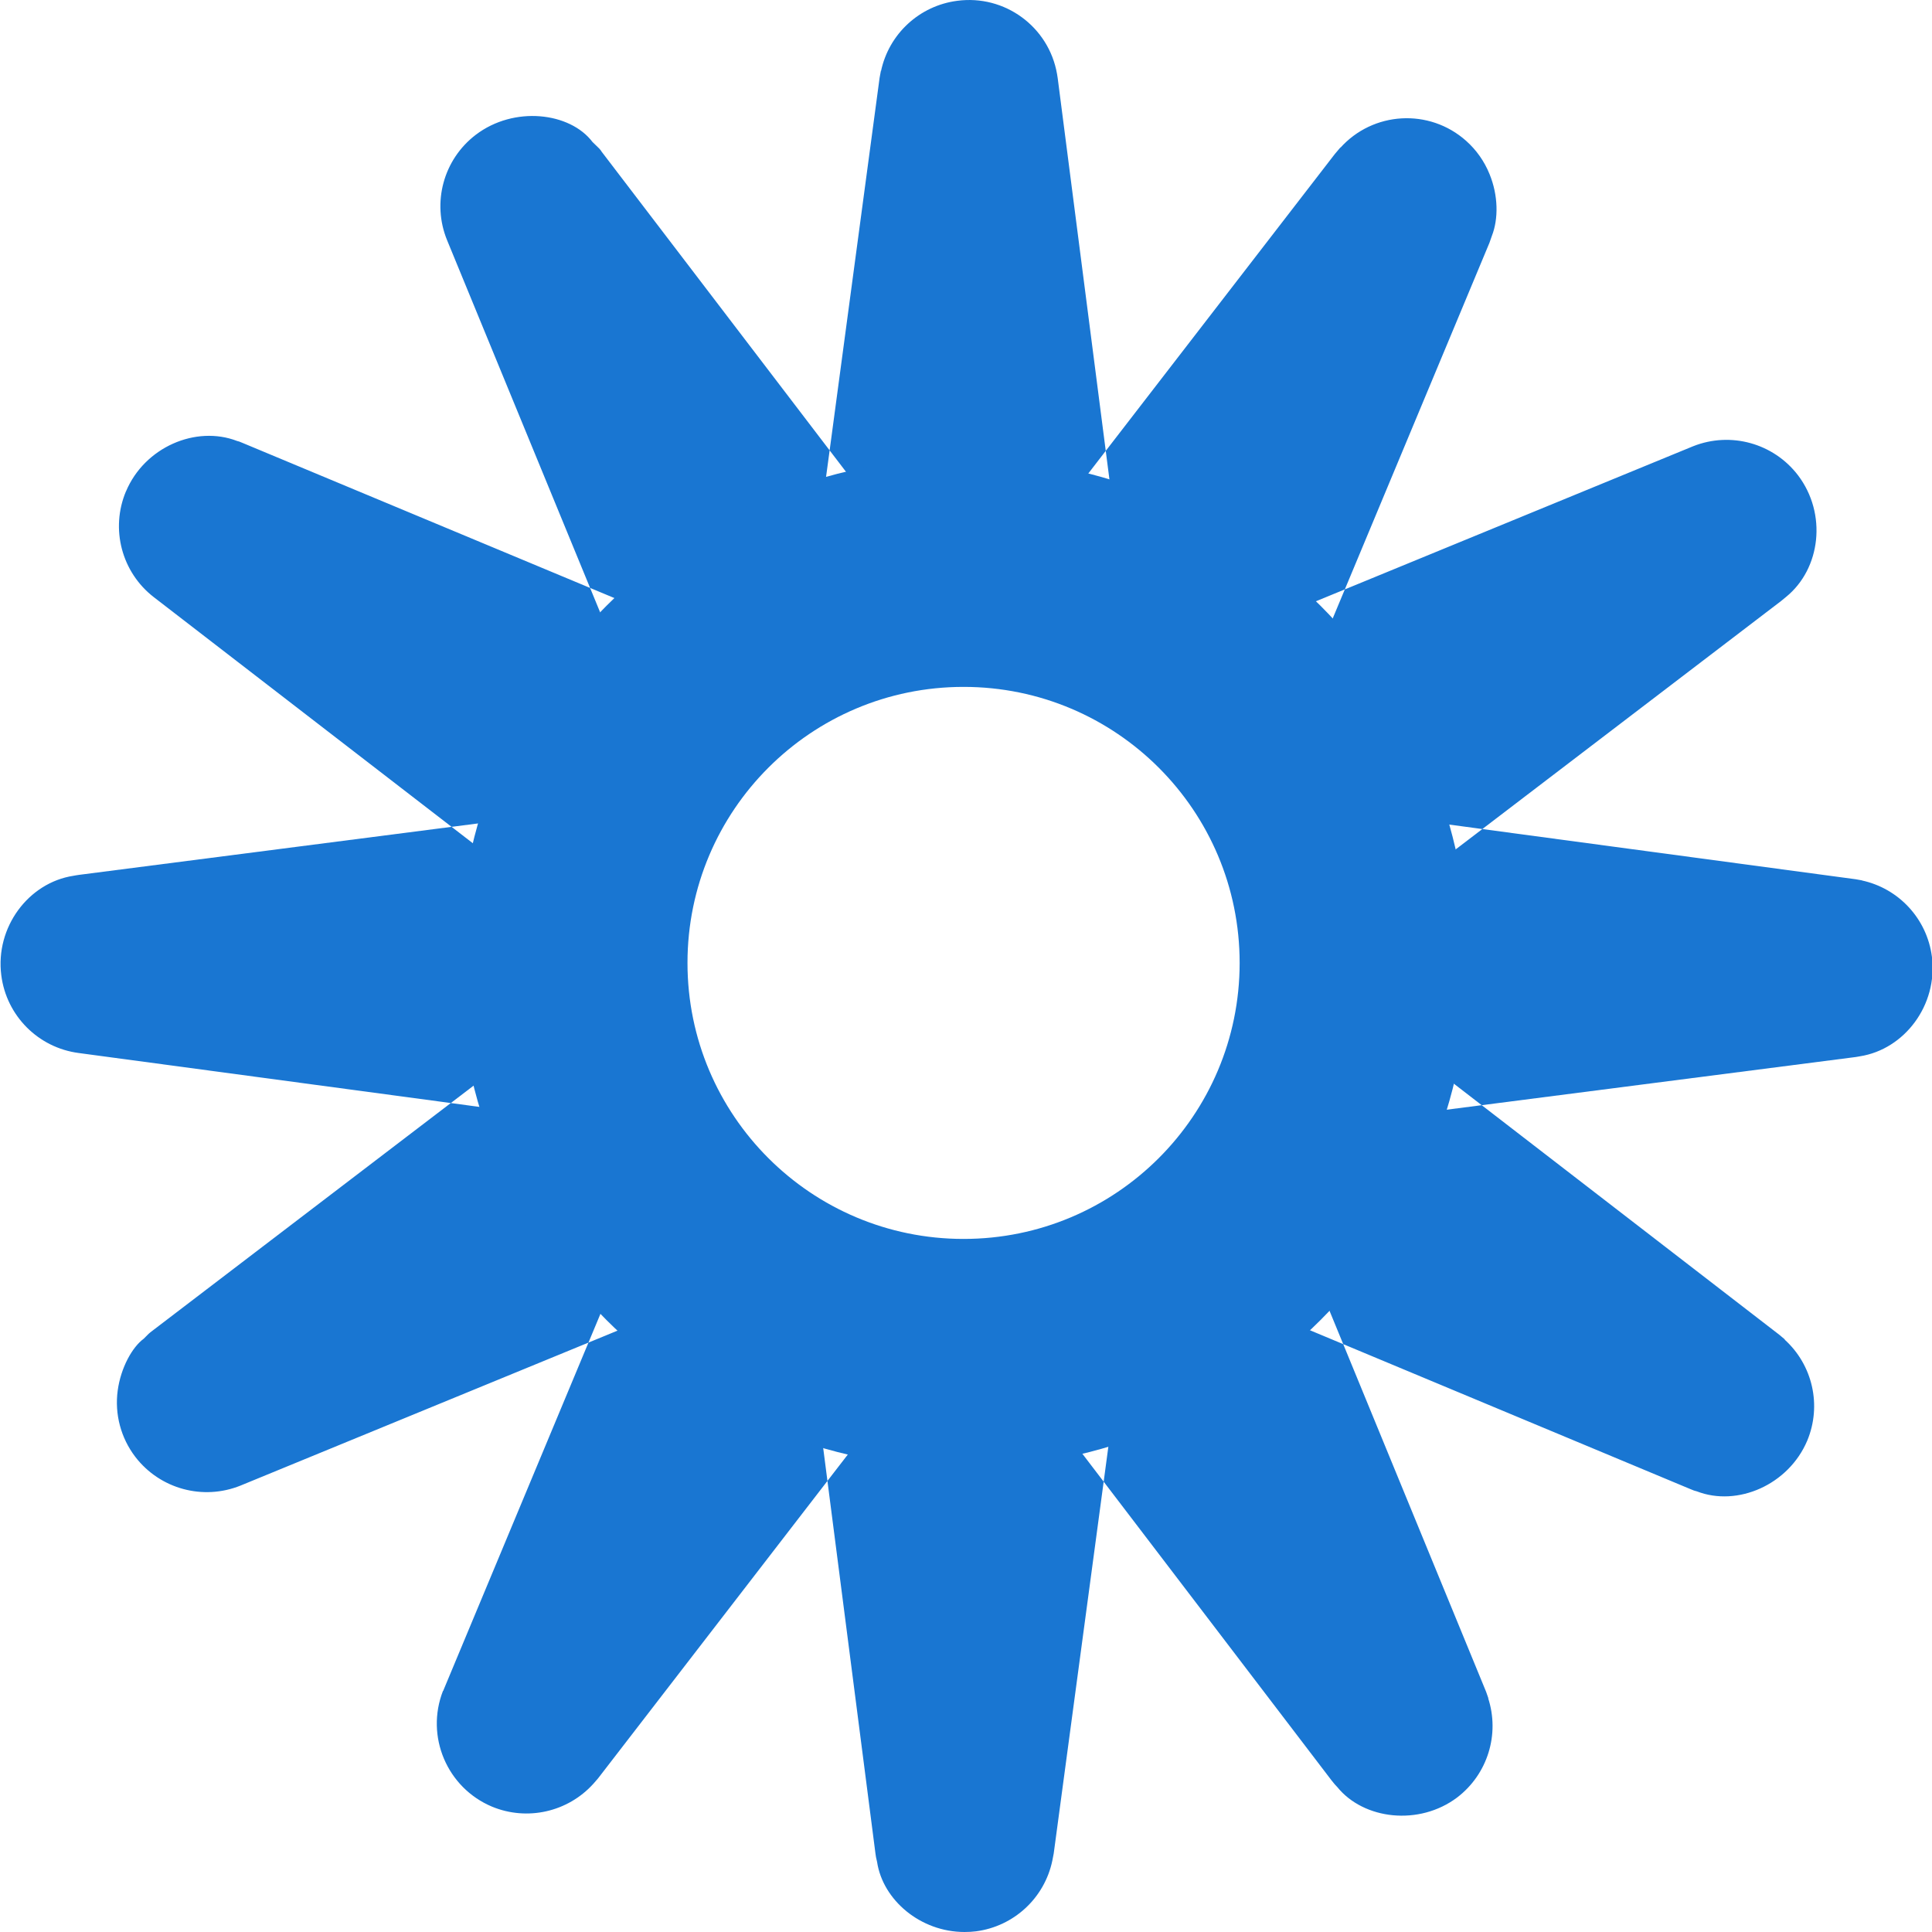 <svg version="1.1" xmlns="http://www.w3.org/2000/svg" xmlns:xlink="http://www.w3.org/1999/xlink" x="0px" y="0px"
    viewBox="0 0 300 300" style="enable-background:new 0 0 300 300;" xml:space="preserve">
    <path style="fill-rule:evenodd;clip-rule:evenodd;fill:#1976D2;" d="M69.422,37.295c-2.384-5.829-0.562-12.533,4.444-16.355
	c5.955-4.551,14.648-3.502,18.132,1.102c1.173,1.12,1.173,1.12,1.422,1.511l42.771,56.032l-11.128,4.231
	c-7.059,2.687-13.643,6.486-19.501,11.253l-9.279,7.537L69.422,37.295z M150.111,79.213c-3.733,0-7.431,0.302-11.11,0.889
	l-11.804,1.884l1.6-11.839l7.786-58.059c0.231-1.28,0.231-1.28,0.213-1.013c1.214-5.797,5.965-10.191,11.839-10.95
	c7.379-0.989,14.222,4.025,15.501,11.359l0.107,0.676l9.013,69.916l-11.768-1.92C157.727,79.533,153.923,79.218,150.111,79.213z
	 M11.79,135.921l0.462-0.071l69.934-9.013l-1.92,11.768c-1.218,7.451-1.236,15.049-0.053,22.505l1.867,11.804l-11.822-1.6
	l-58.041-7.804c-6.284-0.823-11.222-5.783-12.017-12.07c-0.96-7.466,4.231-14.381,11.199-15.448
	C11.399,135.992,11.79,135.921,11.79,135.921z M216.294,124.953c-2.68-7.058-6.473-13.642-11.235-19.501l-7.555-9.279l11.075-4.551
	l54.326-22.328c5.823-2.317,12.475-0.479,16.283,4.498c4.551,5.991,3.538,14.524-1.849,18.897l-0.8,0.658l-56.014,42.753
	C220.525,136.099,216.294,124.952,216.294,124.953z M194.873,95.23c-5.843-4.789-12.415-8.612-19.466-11.324l-11.128-4.266
	l7.288-9.457l35.696-46.255c1.049-1.244,1.049-1.244,0.818-0.924c5.092-5.72,13.857-6.228,19.576-1.136
	c1.596,1.42,2.841,3.19,3.64,5.172c1.351,3.289,1.404,6.933,0.356,9.599l-0.373,1.067l-27.163,65.098
	C204.117,102.803,194.873,95.23,194.873,95.23z M19.559,76.315c2.88-6.88,10.862-10.311,17.261-7.84
	c0.302,0.071,0.302,0.071,0.978,0.356l65.098,27.163l-7.555,9.244c-4.78,5.839-8.597,12.404-11.306,19.448l-4.266,11.146
	l-55.89-43.109c-4.995-3.864-6.768-10.604-4.32-16.426L19.559,76.315z M276.308,207.277c0.96,0.8,0.96,0.8,0.782,0.711
	c4.393,3.957,5.811,10.256,3.538,15.715c-2.898,6.862-10.844,10.311-17.137,7.875c-0.427-0.107-0.427-0.107-1.102-0.391
	l-65.098-27.181l7.573-9.244c4.782-5.838,8.599-12.404,11.306-19.448l4.284-11.128C220.453,164.186,276.308,207.277,276.308,207.277
	z M299.987,148.56c0.942,7.502-4.249,14.381-11.199,15.466l-0.622,0.107l-70.129,9.031l1.92-11.768
	c1.213-7.451,1.231-15.048,0.053-22.505l-1.867-11.786l11.822,1.6l58.165,7.822c1.209,0.213,1.209,0.213,0.924,0.178
	C294.847,137.931,299.232,142.686,299.987,148.56z M230.764,262.704c0.427,1.209,0.427,1.209,0.302,0.942
	c1.855,5.651-0.071,11.858-4.8,15.466c-5.902,4.444-14.506,3.449-18.612-1.618c-0.391-0.409-0.391-0.409-0.889-1.031l-42.771-56.068
	l11.128-4.213c7.059-2.68,13.642-6.473,19.501-11.235l9.297-7.555L230.764,262.704z M83.928,175.03
	c2.684,7.057,6.489,13.635,11.253,19.501l7.537,9.279l-11.057,4.551l-54.29,22.31c-5.831,2.365-12.523,0.546-16.355-4.444
	c-2.249-2.935-3.235-6.646-2.738-10.311c0.48-3.538,2.258-6.737,4.035-8.035c0.8-0.818,0.8-0.818,1.333-1.227l56.05-42.771
	L83.928,175.03z M150.111,220.751c3.715,0,7.413-0.284,11.11-0.871l11.768-1.831l-1.582,11.804l-7.786,57.952l-0.213,1.102
	c-1.211,5.806-5.959,10.212-11.839,10.986c-0.853,0.089-0.853,0.089-1.795,0.107c-6.862,0-12.693-4.978-13.581-10.879
	c-0.178-0.764-0.178-0.764-0.249-1.28l-9.013-69.934l11.768,1.92C142.485,220.449,146.289,220.751,150.111,220.751z M68.818,262.562
	l0.107-0.267l27.163-65.116l9.244,7.573c5.84,4.779,12.405,8.596,19.448,11.306l11.128,4.284l-7.288,9.439l-35.767,46.379
	l-0.711,0.818c-3.97,4.396-10.276,5.82-15.75,3.555c-6.986-2.941-10.359-10.91-7.608-17.972L68.818,262.562z" />
    <path style="fill-rule:evenodd;clip-rule:evenodd;fill:#1976D2;" d="M149.613,192.38c23.671,0.01,42.868-19.17,42.879-42.841
	s-19.17-42.868-42.841-42.879c-0.013,0-0.025,0-0.038,0c-23.671,0-42.86,19.189-42.86,42.86S125.942,192.38,149.613,192.38z
	 M149.613,227.933c-43.306,0-78.413-35.107-78.413-78.413s35.107-78.413,78.413-78.413s78.413,35.107,78.413,78.413
	S192.92,227.933,149.613,227.933z" />
</svg>